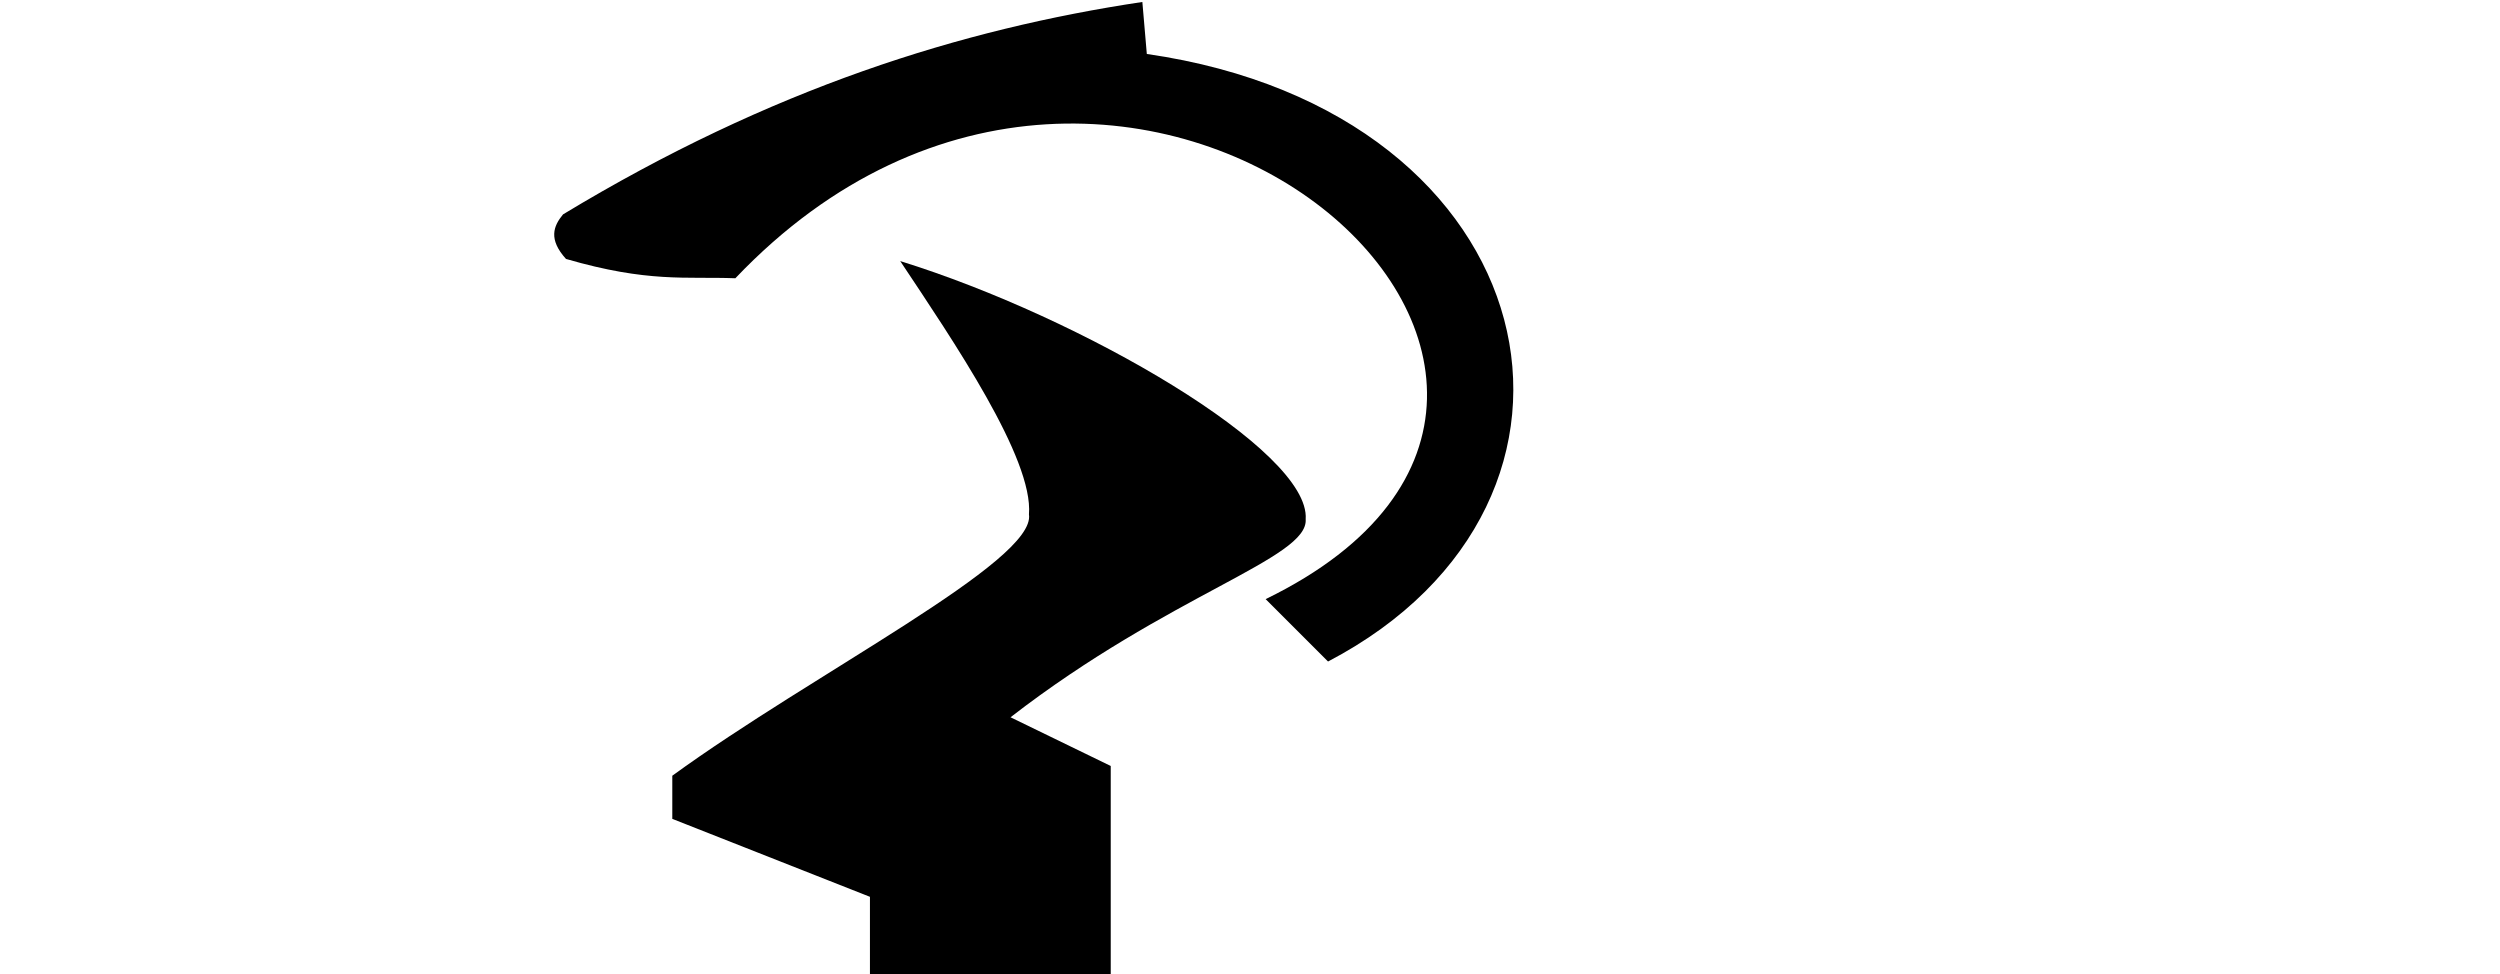 <?xml version="1.0" encoding="UTF-8" standalone="no"?>
<!-- Created with Inkscape (http://www.inkscape.org/) -->

<svg
   xmlns:dc="http://purl.org/dc/elements/1.1/"
   xmlns:cc="http://creativecommons.org/ns#"
   xmlns:rdf="http://www.w3.org/1999/02/22-rdf-syntax-ns#"
   xmlns:svg="http://www.w3.org/2000/svg"
   xmlns="http://www.w3.org/2000/svg"
   xmlns:sodipodi="http://sodipodi.sourceforge.net/DTD/sodipodi-0.dtd"
   xmlns:inkscape="http://www.inkscape.org/namespaces/inkscape"
   width="2048"
   height="798.3"
   id="svg4515"
   version="1.1"
   inkscape:version="0.48.0 r9654"
   sodipodi:docname="lhastart.svg">
  <defs
     id="defs4517" />
  <sodipodi:namedview
     id="base"
     pagecolor="#ffffff"
     bordercolor="#666666"
     borderopacity="1.0"
     inkscape:pageopacity="0.0"
     inkscape:pageshadow="2"
     inkscape:zoom="0.40332031"
     inkscape:cx="1024"
     inkscape:cy="293"
     inkscape:document-units="px"
     inkscape:current-layer="layer1"
     showgrid="false"
     showguides="true"
     inkscape:guide-bbox="true"
     inkscape:window-width="987"
     inkscape:window-height="644"
     inkscape:window-x="1774"
     inkscape:window-y="270"
     inkscape:window-maximized="0">
    <sodipodi:guide
       orientation="1,0"
       position="910,1144.845"
       id="guide4541" />
    <sodipodi:guide
       orientation="1,0"
       position="712.649,-5.328"
       id="guide4770" />
  </sodipodi:namedview>
  <g
     inkscape:label="Layer 1"
     inkscape:groupmode="layer"
     id="layer1"
     transform="translate(0,-254.062)">
    <path
       style="fill:#000000;fill-opacity:1;stroke:none"
       d="m 737.452,467.935 c 149.196,46.334 336.159,155.278 332.159,211.462 2.425,32.182 -111.183,61.166 -241.796,162.245 l 82.096,39.908 0,172.436 -197.258,0 0,-65.255 -161.911,-63.852 0,-35.347 C 666.252,805.496 848.903,713.76 842.922,675.455 846.704,629.824 780.9,533.225 737.452,467.935 z"
       id="path3183"
       inkscape:connector-curvature="0"
       sodipodi:nodetypes="ccccccccccc" />
    <path
       style="fill:#000000;stroke:none"
       d="m 602.397,482.016 c 320.326,-336.733 801.798,84.143 434.423,262.844 l 51.109,51.109 C 1339.4,664.4 1270.583,346.077 939.47,298.268 l -3.651,-42.591 c -148.069,22.195 -303.802,70.716 -474.58,174.013 -7.961,9.662 -12.085,20.421 2.434,36.506 67.52,19.608 98.036,14.287 138.723,15.819 z"
       id="path3329"
       inkscape:connector-curvature="0"
       sodipodi:nodetypes="cccccccc" />
  </g>
</svg>

